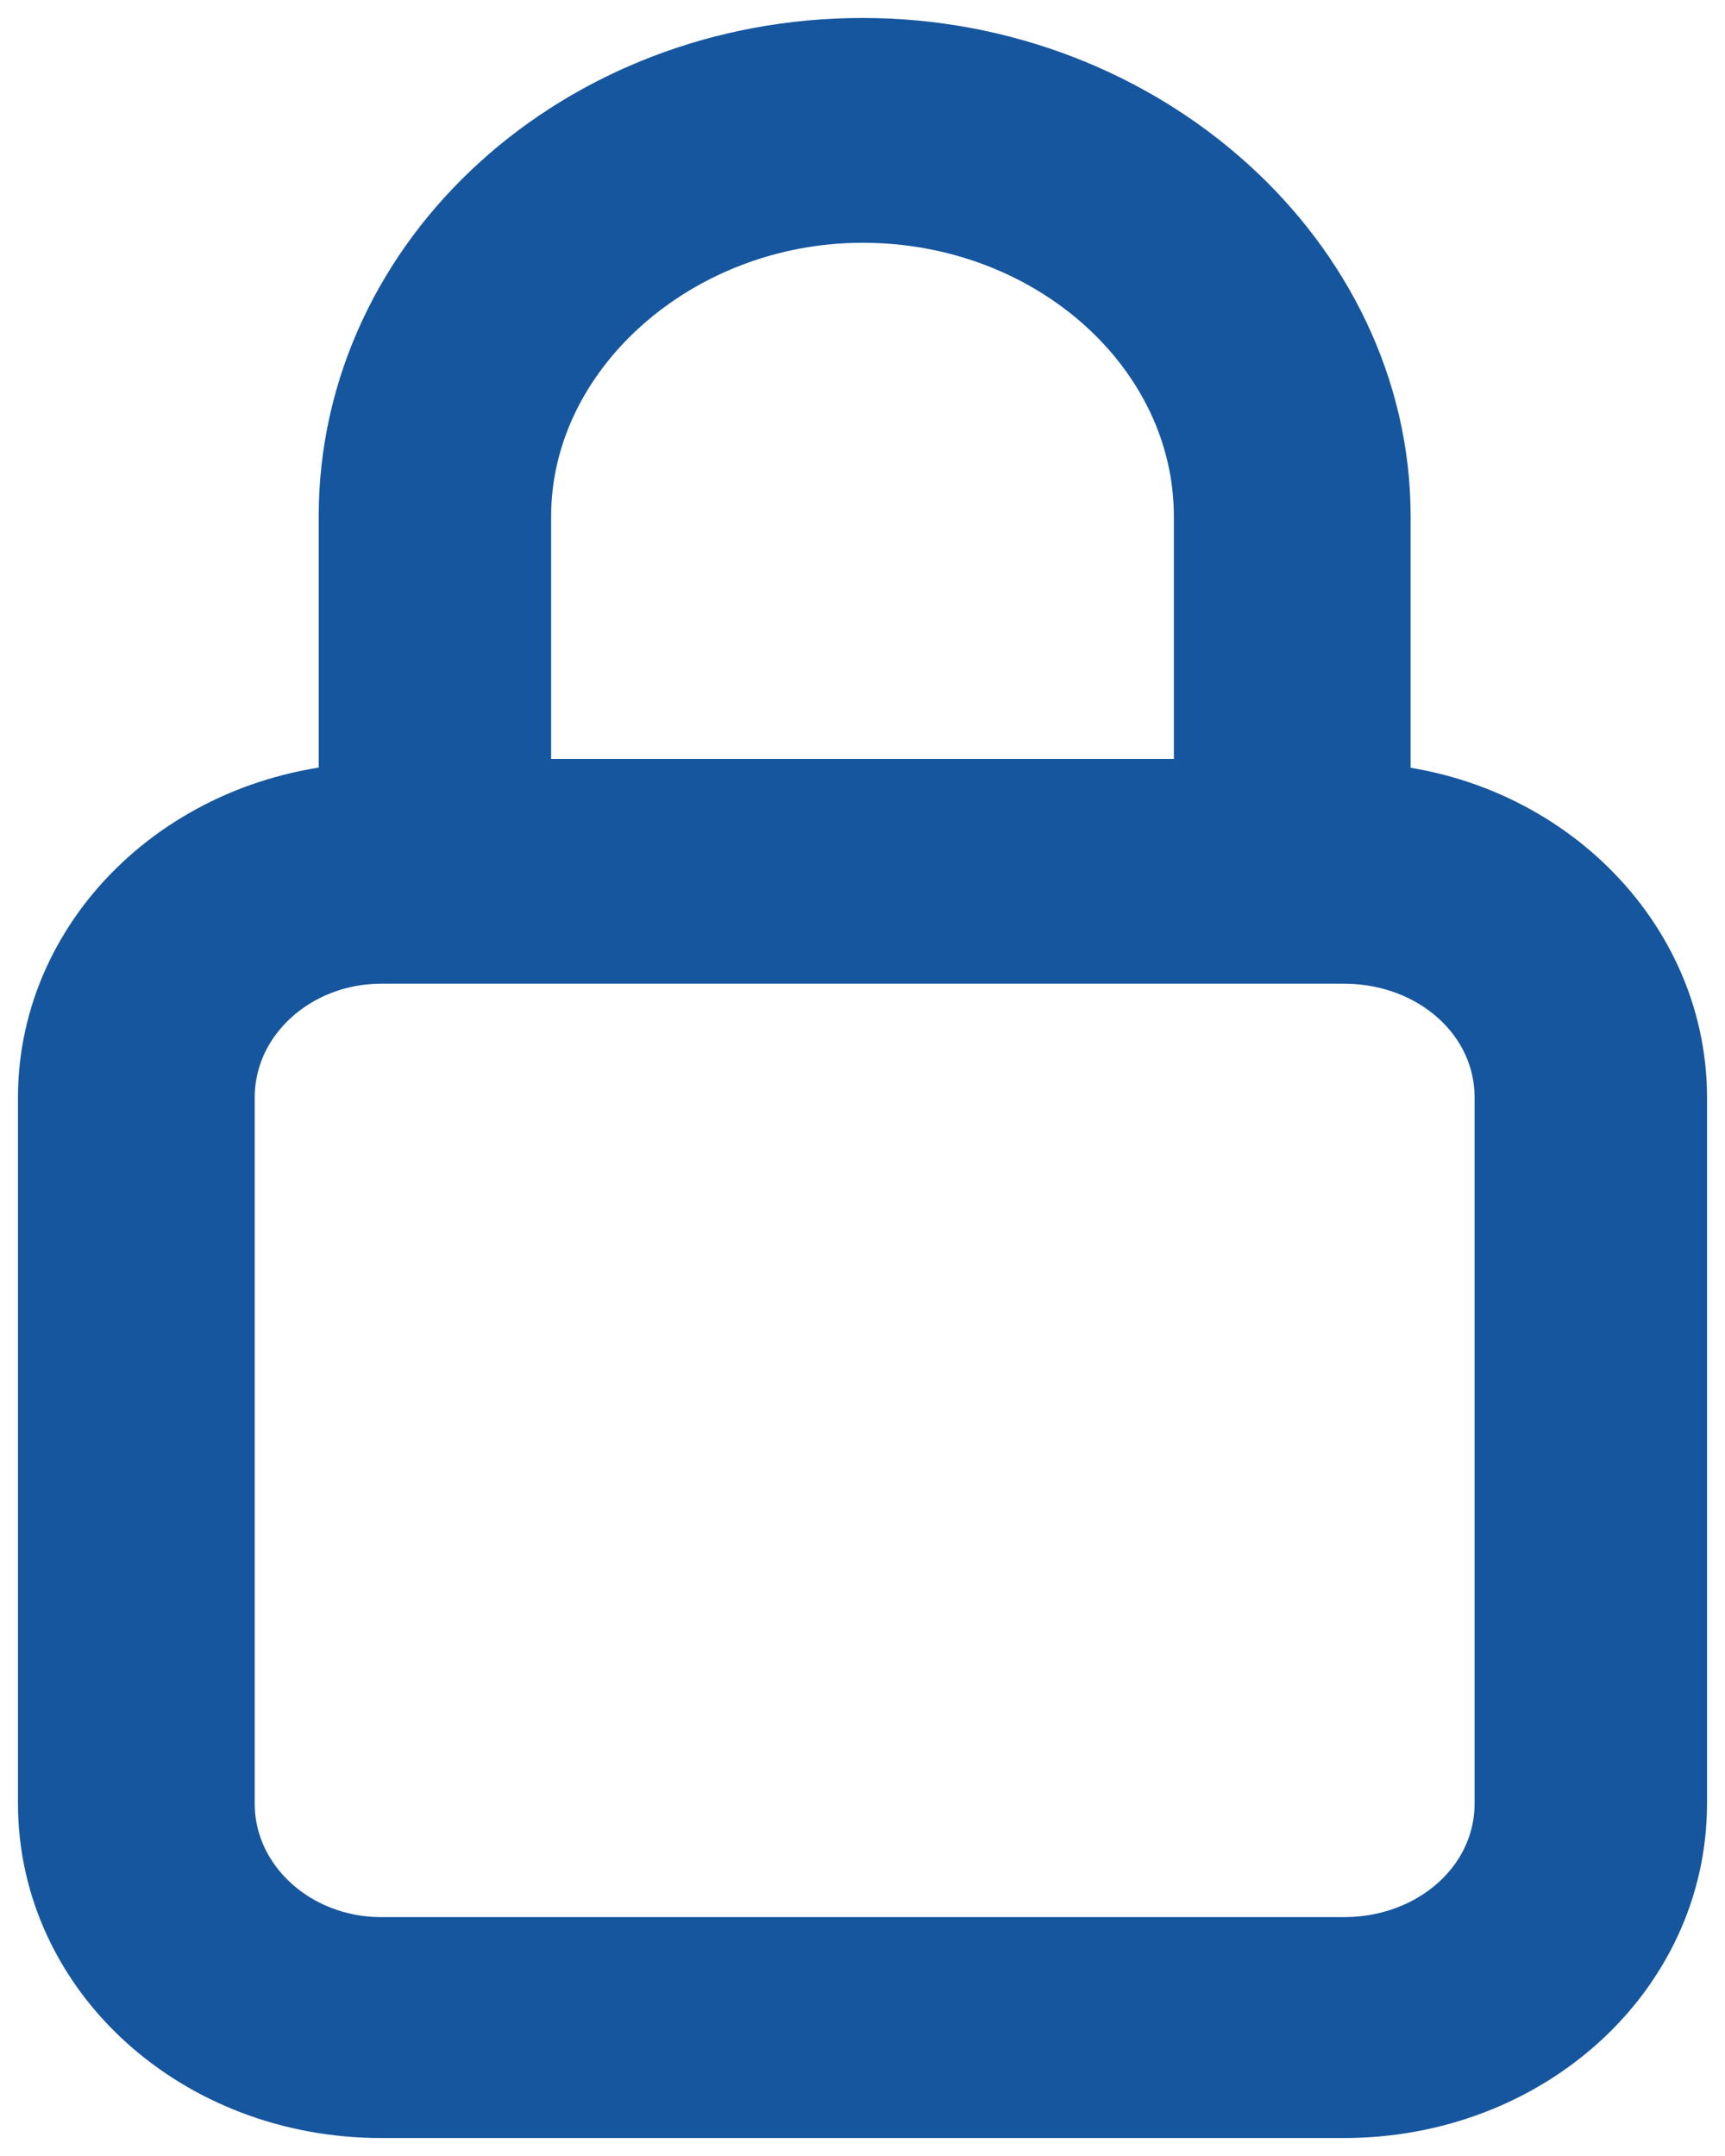 <?xml version="1.0" encoding="UTF-8"?>
<svg width="12px" height="15px" viewBox="0 0 12 15" version="1.1" xmlns="http://www.w3.org/2000/svg" xmlns:xlink="http://www.w3.org/1999/xlink">
    <!-- Generator: Sketch 63.1 (92452) - https://sketch.com -->
    <title>Shape</title>
    <desc>Created with Sketch.</desc>
    <g id="Page-1" stroke="none" stroke-width="1" fill="none" fill-rule="evenodd">
        <g id="01_Log-In" transform="translate(-135, -610)" fill="#16569E" fill-rule="nonzero" stroke="#16569E" stroke-width="0.75">
            <g id="Password" transform="translate(120, 595)">
                <path d="M18.459,20.655 L23.541,20.655 L23.541,18.593 C23.541,17.345 22.405,16.314 21,16.314 C19.625,16.314 18.459,17.345 18.459,18.593 L18.459,20.655 Z M24.438,20.682 C25.573,20.71 26.5,21.577 26.5,22.636 L26.5,27.547 C26.5,28.632 25.543,29.5 24.348,29.5 L17.652,29.5 C16.457,29.5 15.5,28.632 15.5,27.547 L15.5,22.636 C15.5,21.577 16.427,20.71 17.592,20.682 L17.592,18.593 C17.592,16.884 19.117,15.5 21,15.5 C22.884,15.5 24.438,16.911 24.438,18.593 L24.438,20.682 Z M24.348,21.469 L17.652,21.469 C16.965,21.469 16.397,21.985 16.397,22.636 L16.397,27.547 C16.397,28.198 16.965,28.713 17.652,28.713 L24.348,28.713 C25.065,28.713 25.633,28.197 25.633,27.547 L25.633,22.636 C25.633,21.984 25.065,21.469 24.348,21.469 Z" id="Shape"></path>
            </g>
        </g>
    </g>
</svg>